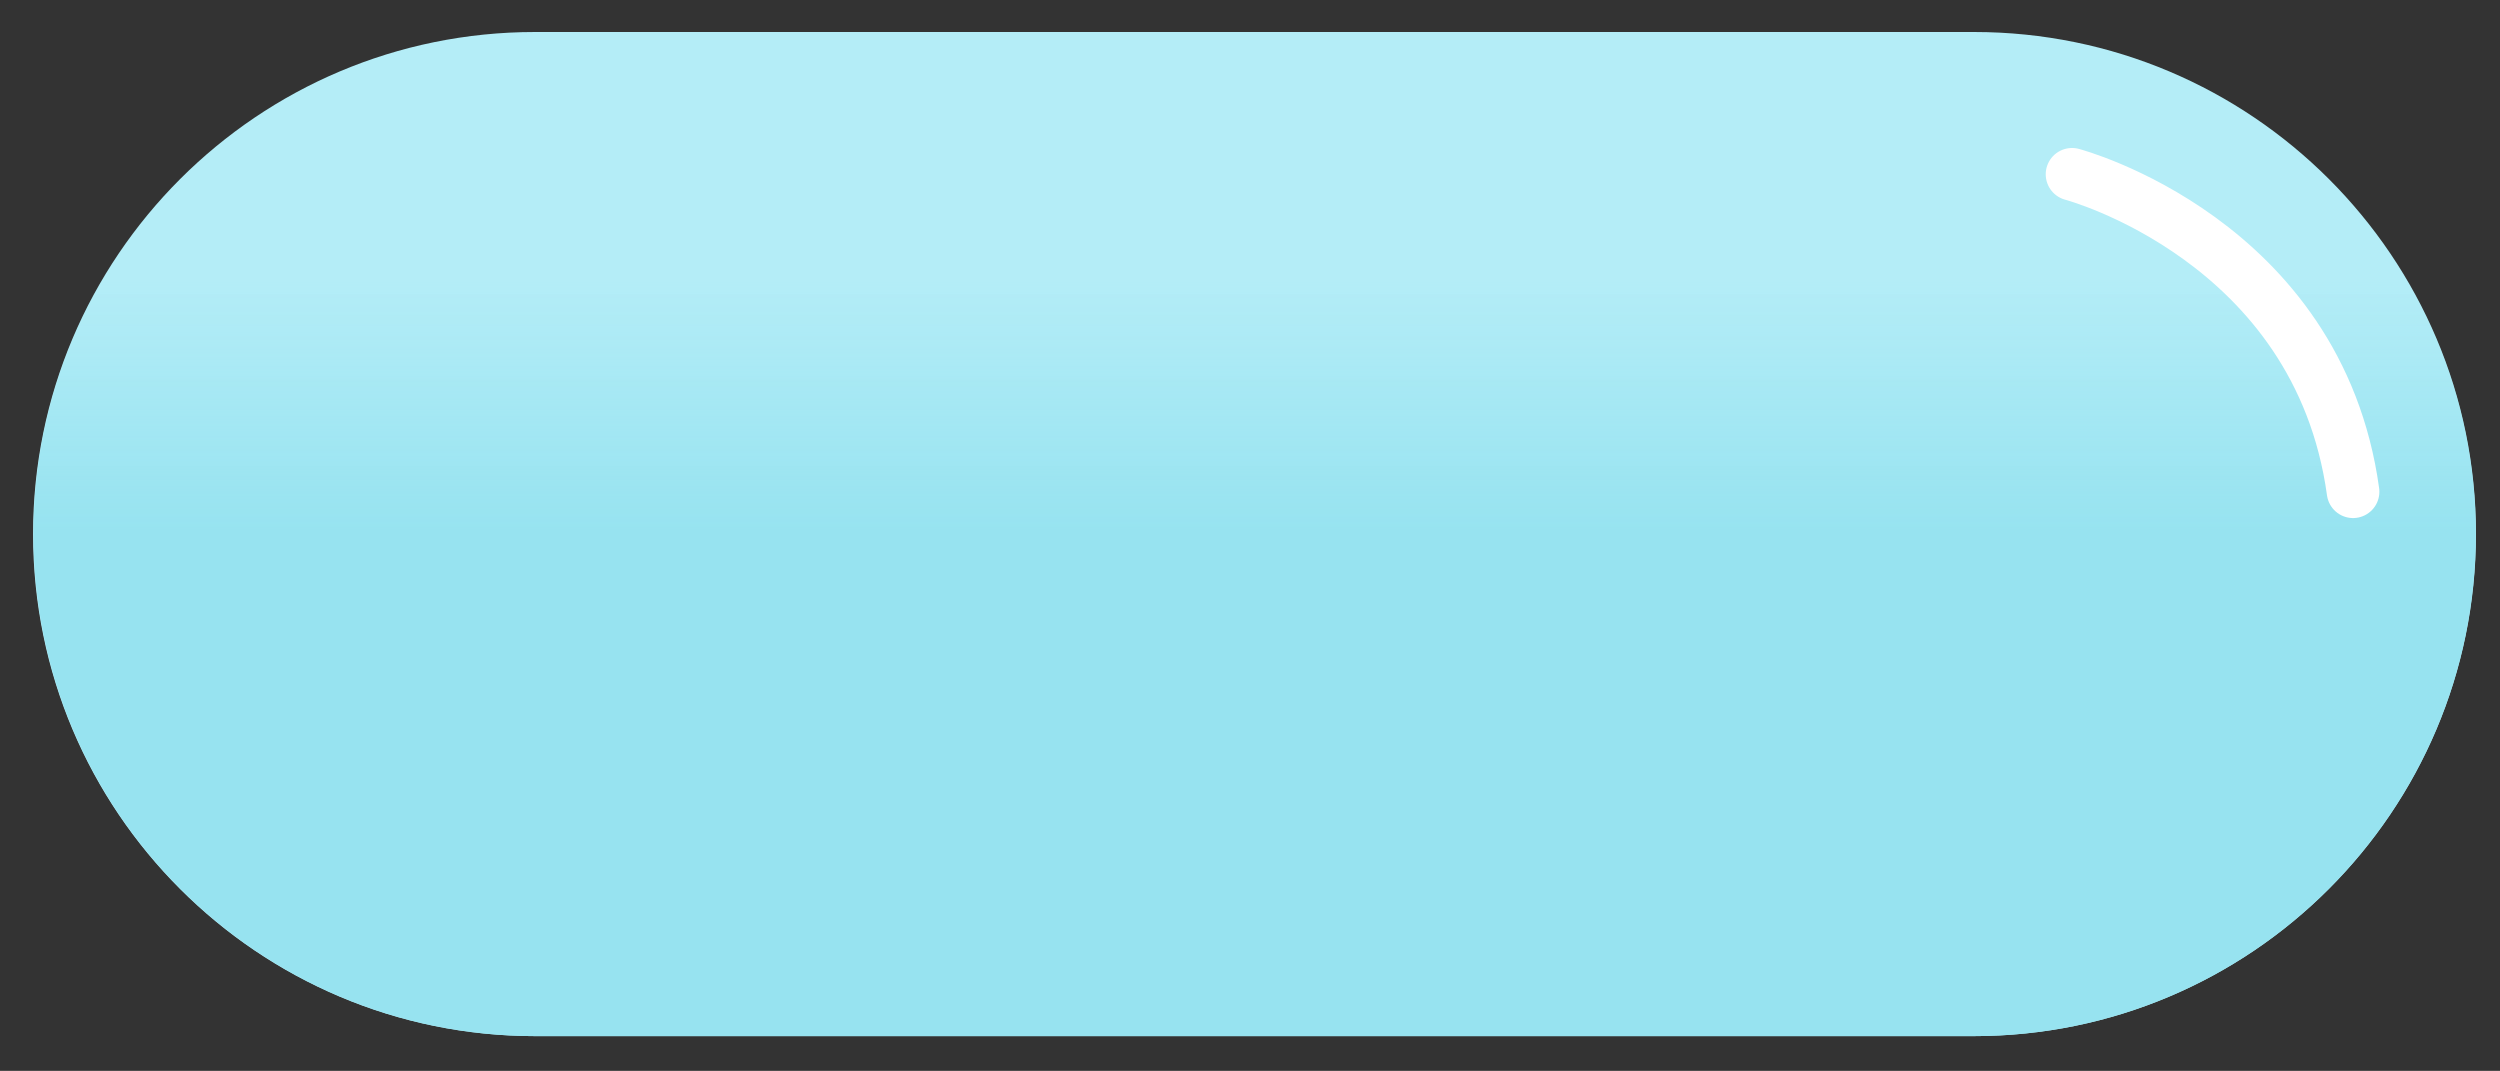 <?xml version="1.0" encoding="utf-8"?>
<!-- Generator: Adobe Illustrator 24.1.2, SVG Export Plug-In . SVG Version: 6.00 Build 0)  -->
<svg version="1.1" id="Layer_1" xmlns="http://www.w3.org/2000/svg" xmlns:xlink="http://www.w3.org/1999/xlink" x="0px" y="0px"
	 viewBox="0 0 118.76 50.87" enable-background="new 0 0 118.76 50.87" xml:space="preserve">
<rect x="0" y="0" width="118.76" height="50.87" fill="#333333" stroke="none"/>
<path fill="#B4EDF7" d="M93.76,49.22H25.42c-13.17,0-23.85-10.68-23.85-23.85v0c0-13.17,10.68-23.85,23.85-23.85h68.35
	c13.17,0,23.85,10.68,23.85,23.85v0C117.61,38.54,106.93,49.22,93.76,49.22z"/>
<linearGradient id="SVGID_1_" gradientUnits="userSpaceOnUse" x1="59.602" y1="5.25" x2="59.602" y2="52.951">
	<stop  offset="0.166" style="stop-color:#97E3F0;stop-opacity:0"/>
	<stop  offset="0.417" style="stop-color:#97E3F0"/>
</linearGradient>
<path fill="url(#SVGID_1_)" d="M93.76,49.22H25.44c-13.17,0-23.85-10.68-23.85-23.85v0c0-13.17,10.68-23.85,23.85-23.85h68.32
	c13.17,0,23.85,10.68,23.85,23.85v0C117.61,38.54,106.93,49.22,93.76,49.22z"/>
<path fill="none" stroke="#FFFFFF" stroke-width="2.5" stroke-linecap="round" stroke-miterlimit="10" d="M98.43,8.28
	c0,0,11.7,3.09,13.35,15.08"/>
</svg>

